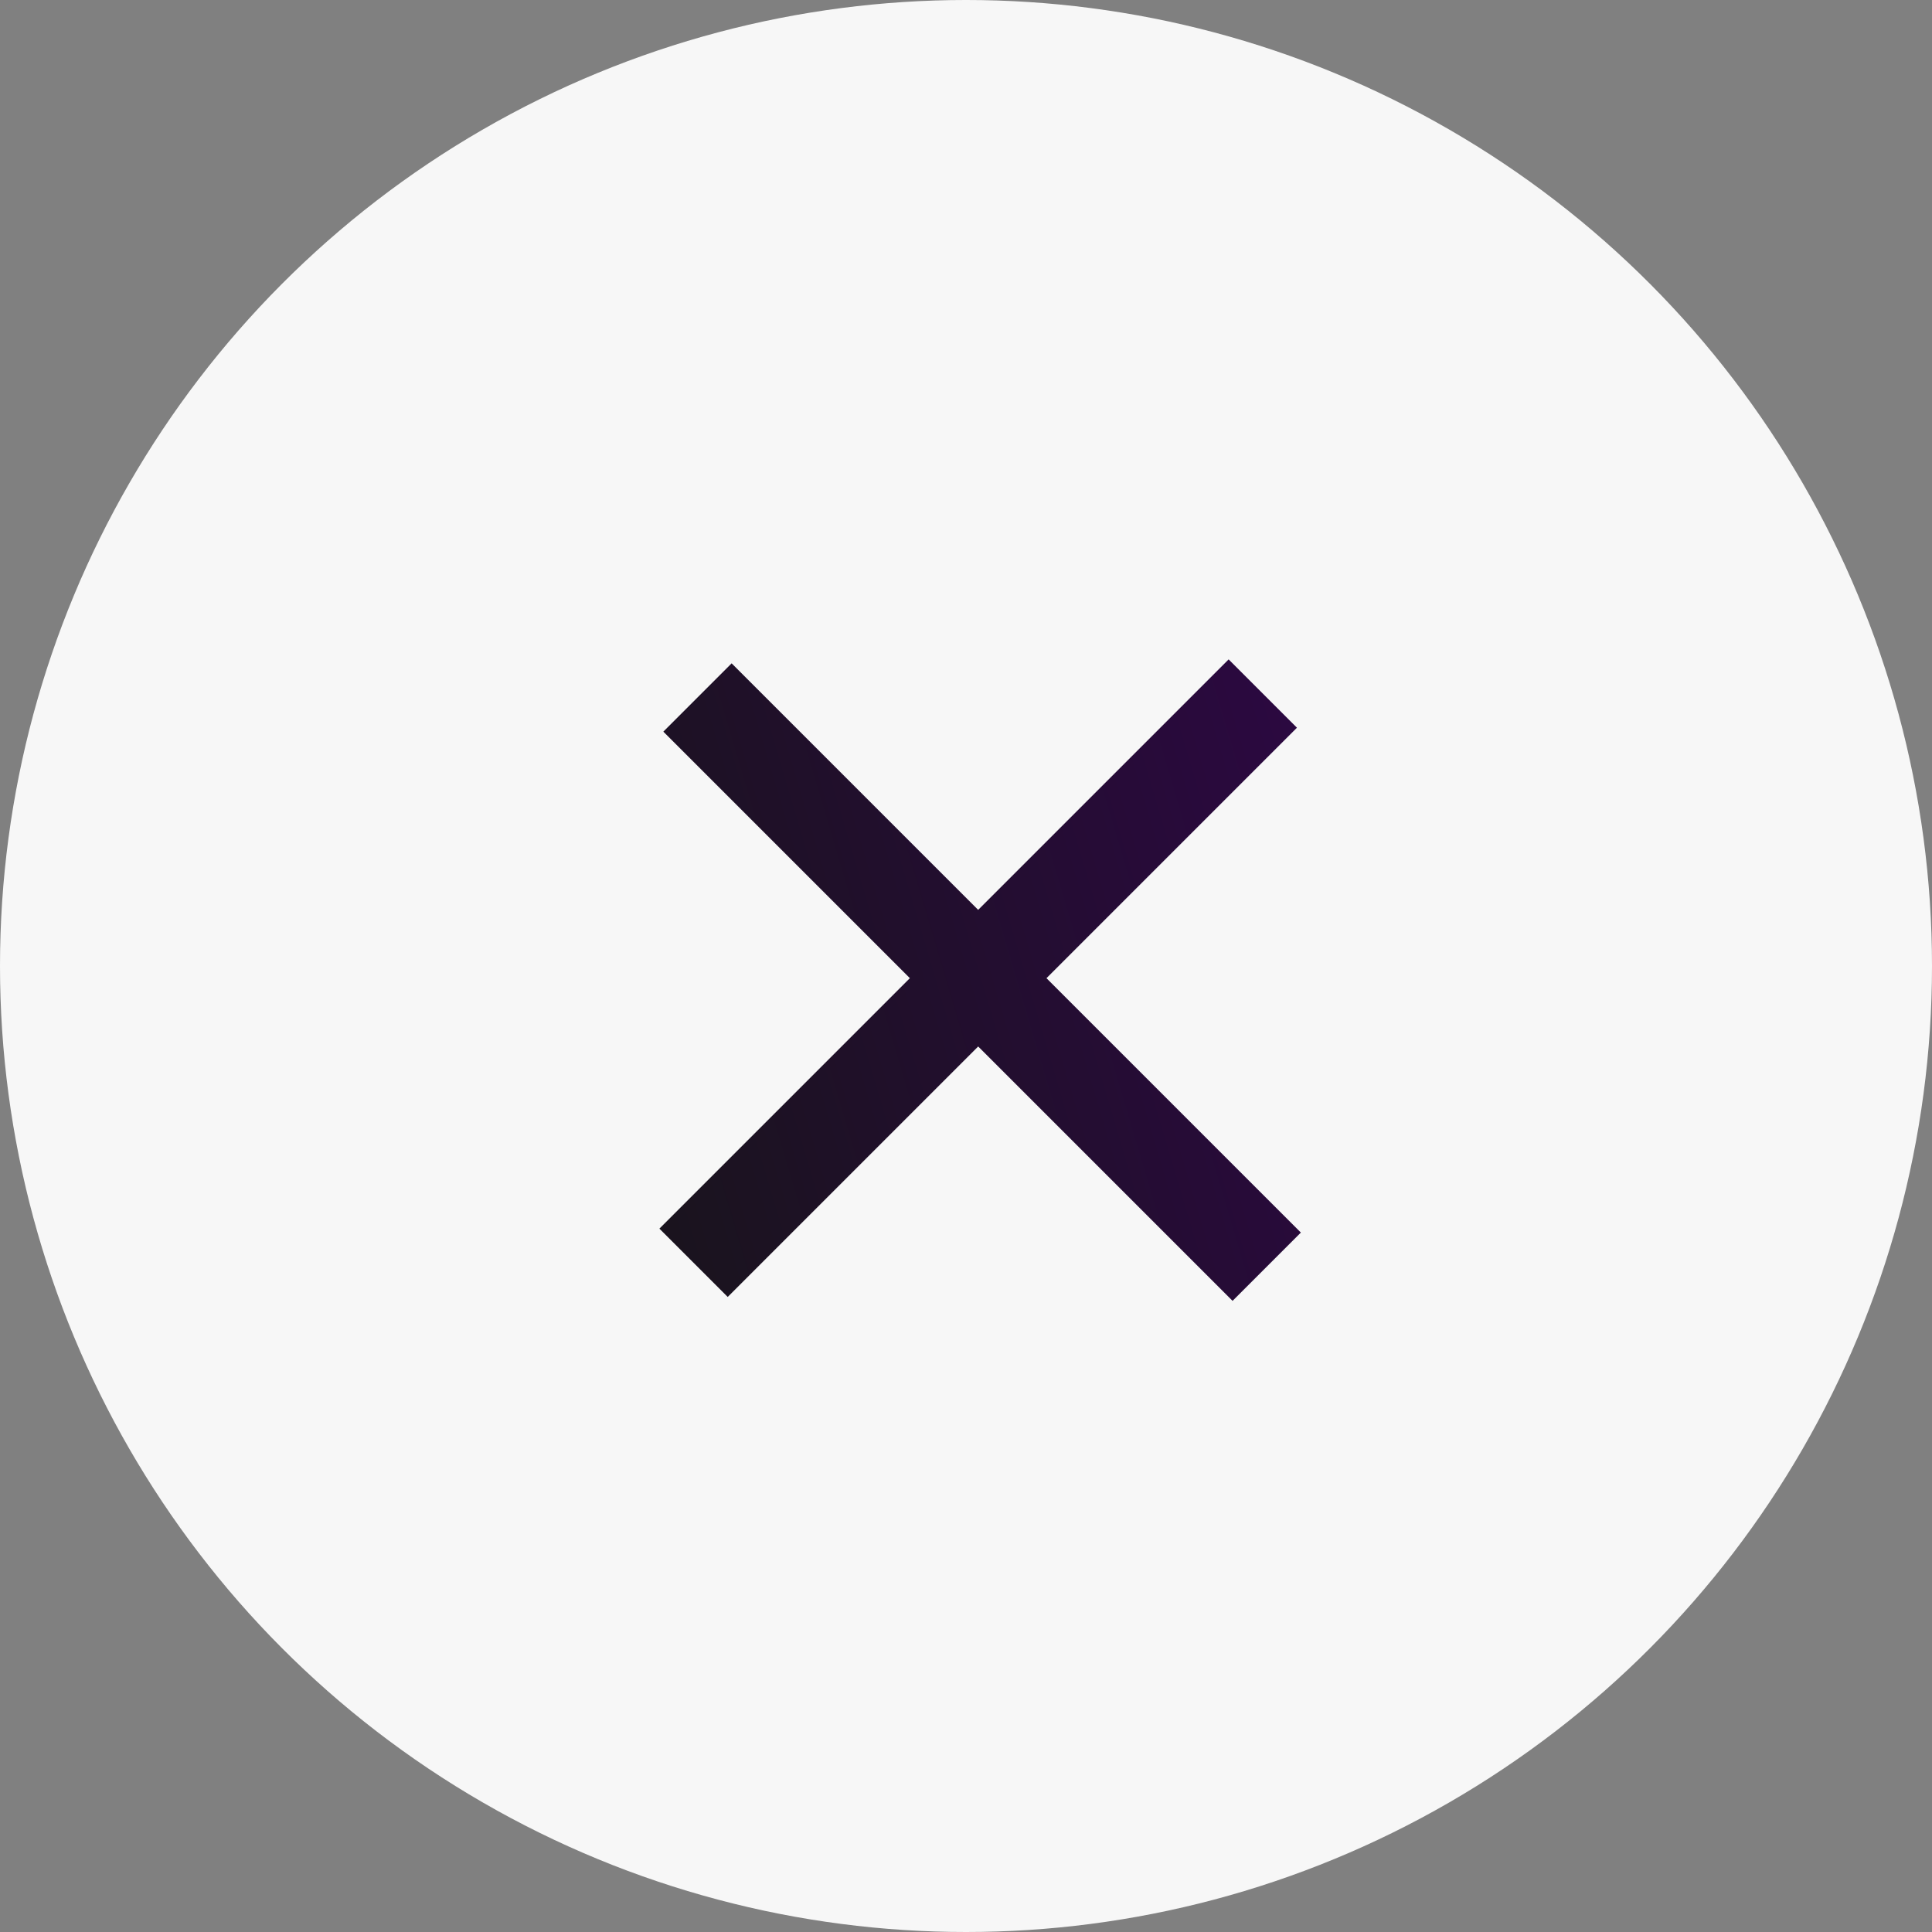 <svg width="60" height="60" viewBox="0 0 60 60" fill="none" xmlns="http://www.w3.org/2000/svg">
<rect x="0" y="0" width="60" height="60" fill="#808080" stroke="none"/>
<circle cx="30" cy="30" r="30" fill="#F7F7F7"/>
<path d="M39.217 21.539L30.378 30.378M21.539 39.217L30.378 30.378M30.378 30.378L21.661 21.661L39.339 39.339" stroke="url(#paint0_linear_301_861)" stroke-width="3"/>
<defs>
<linearGradient id="paint0_linear_301_861" x1="48.178" y1="30.5" x2="15.681" y2="40.137" gradientUnits="userSpaceOnUse">
<stop stop-color="#2F0648"/>
<stop offset="1" stop-color="#161616"/>
</linearGradient>
</defs>
</svg>

